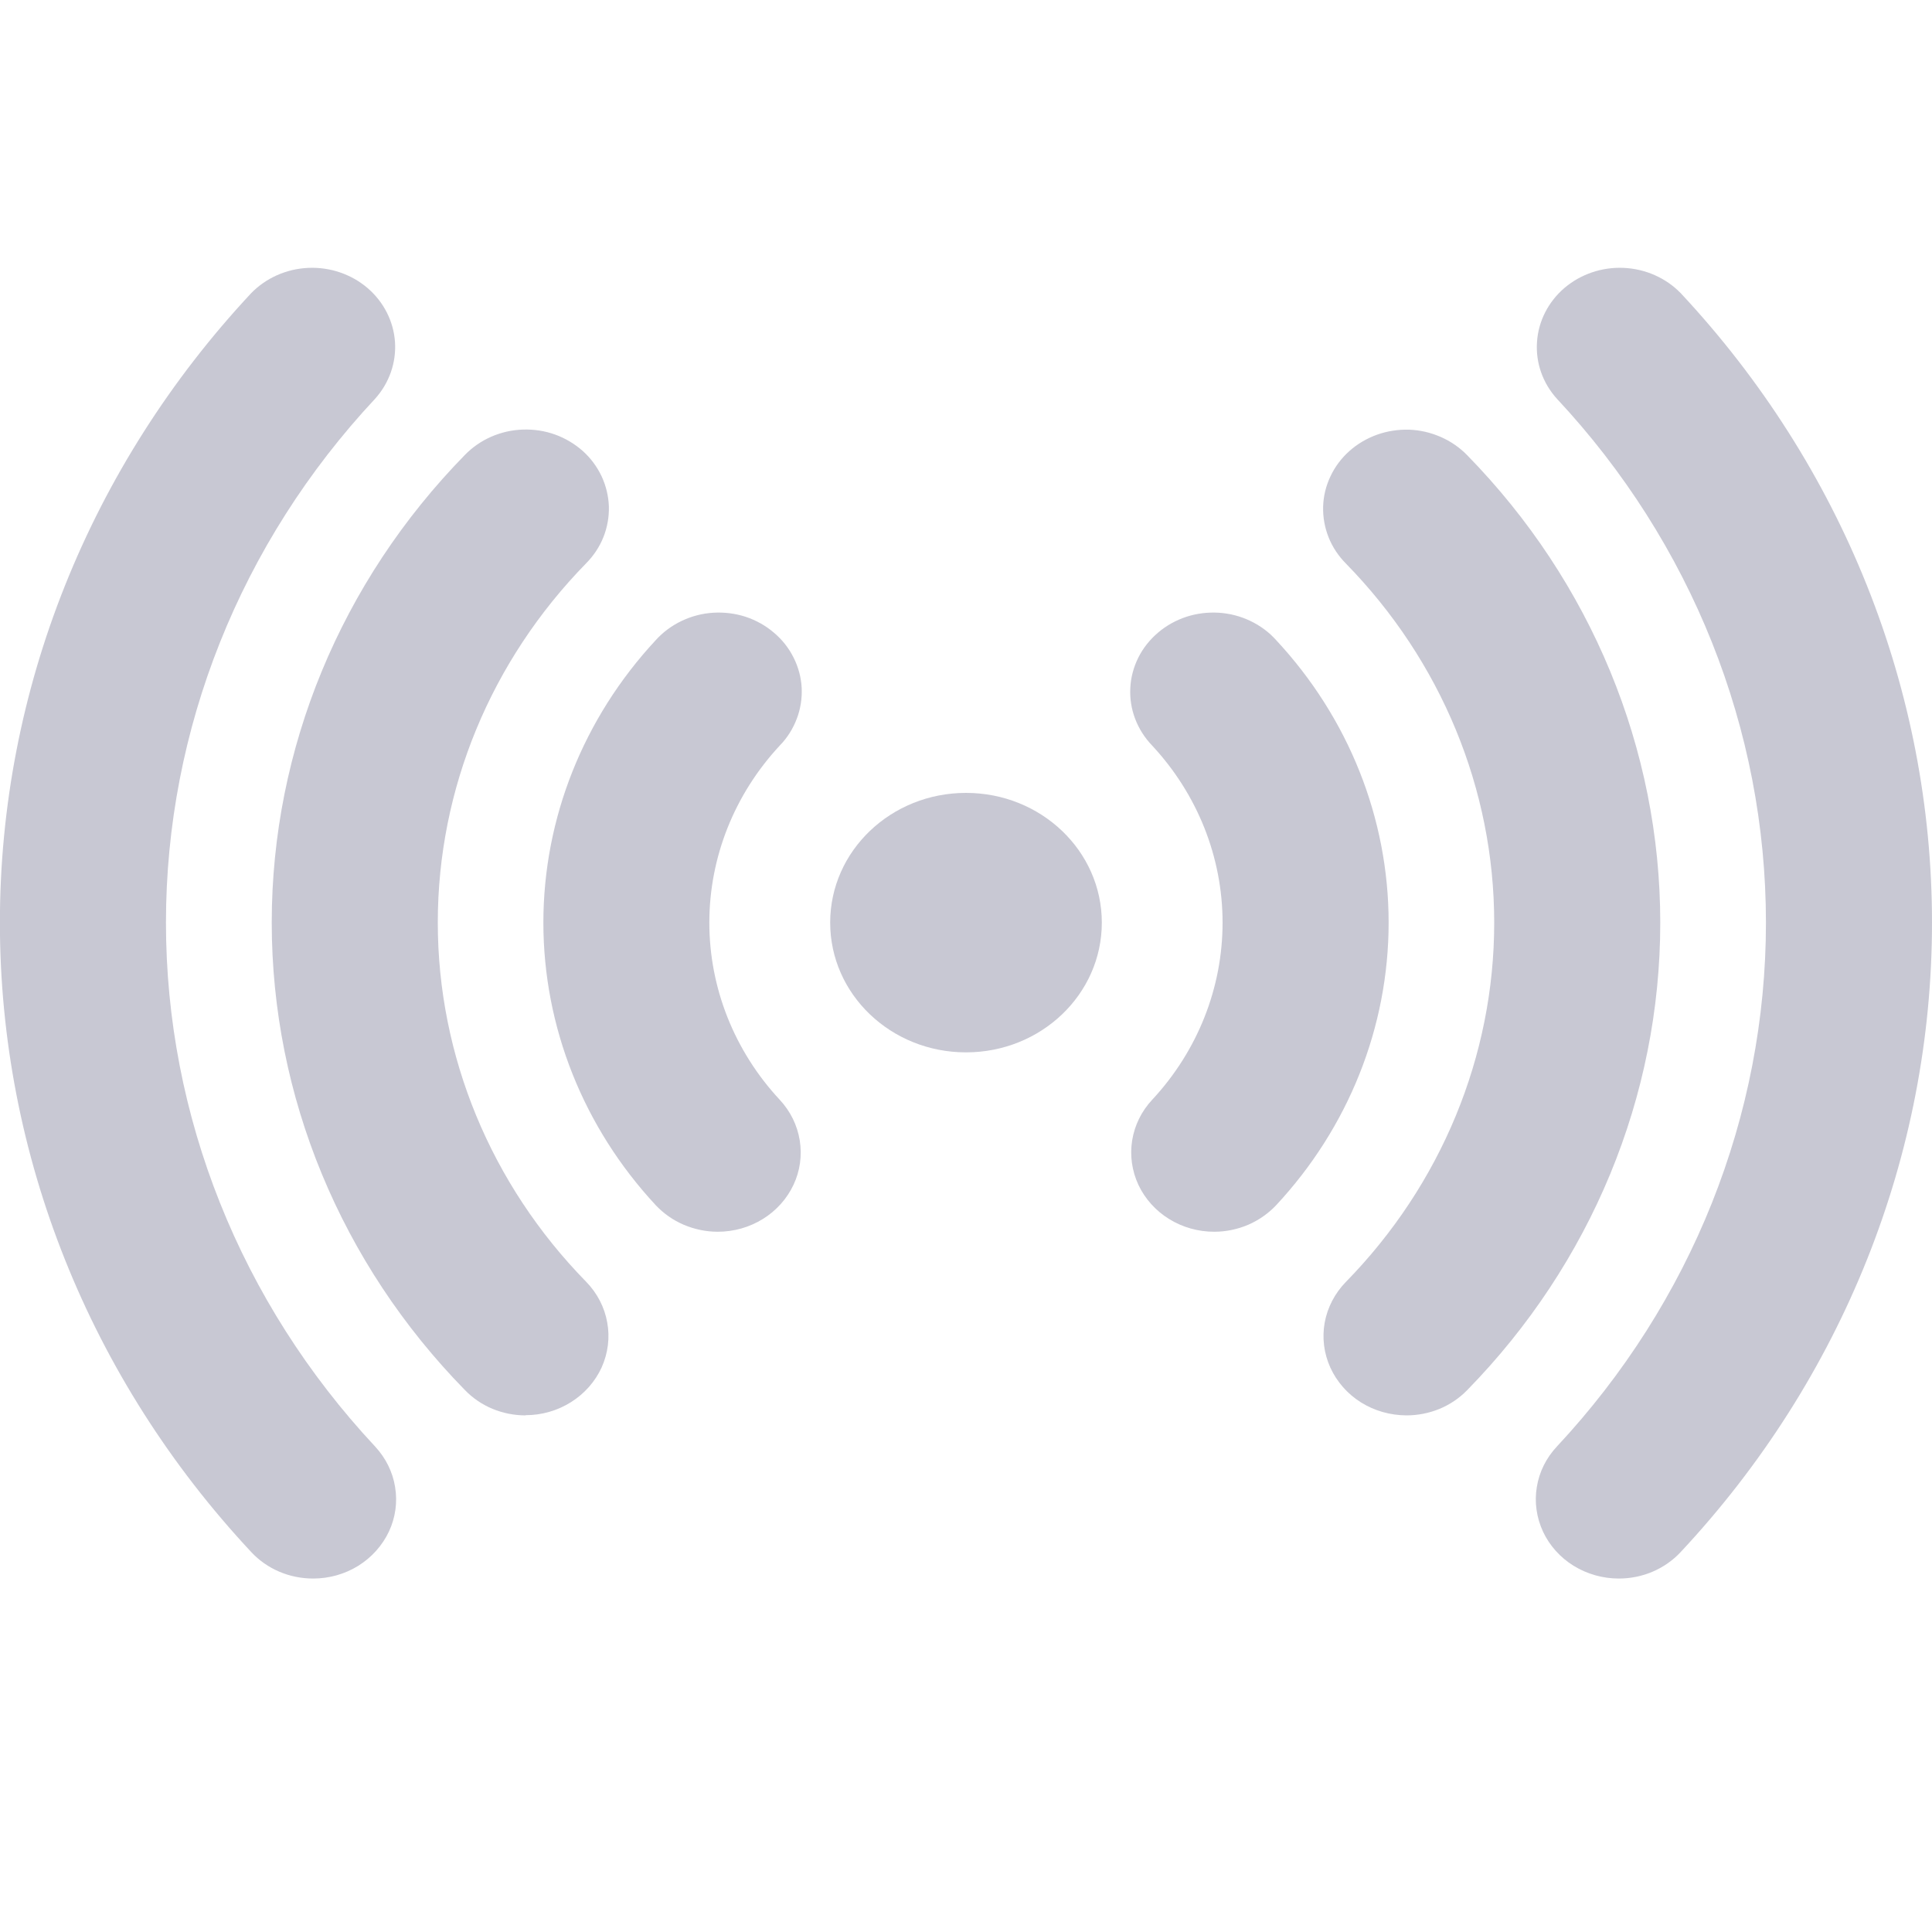 <svg width="20" height="20" viewBox="0 0 20 20" fill="none" xmlns="http://www.w3.org/2000/svg">
<g clip-path="url(#clip0_1_470)">
<path d="M10 10.894C10.777 10.894 11.406 10.293 11.406 9.551C11.406 8.809 10.777 8.208 10 8.208C9.223 8.208 8.594 8.809 8.594 9.551C8.594 10.293 9.223 10.894 10 10.894Z" fill="#C8C8D3"/>
<path d="M7.431 12.751C7.31 12.751 7.19 12.726 7.079 12.679C6.968 12.632 6.869 12.562 6.788 12.476C6.039 11.67 5.625 10.629 5.625 9.551C5.625 8.473 6.039 7.433 6.788 6.627C6.863 6.544 6.953 6.477 7.056 6.428C7.158 6.379 7.269 6.35 7.383 6.343C7.496 6.336 7.611 6.35 7.719 6.385C7.827 6.421 7.926 6.476 8.011 6.549C8.097 6.621 8.166 6.709 8.215 6.807C8.265 6.906 8.293 7.012 8.299 7.121C8.304 7.23 8.287 7.339 8.248 7.441C8.209 7.544 8.15 7.638 8.072 7.718C7.602 8.223 7.343 8.876 7.343 9.551C7.343 10.227 7.602 10.88 8.072 11.385C8.182 11.503 8.254 11.649 8.279 11.806C8.304 11.962 8.282 12.122 8.214 12.266C8.146 12.41 8.036 12.533 7.897 12.619C7.758 12.705 7.596 12.751 7.43 12.751H7.431Z" fill="#C8C8D3"/>
<path d="M12.569 12.751C12.403 12.751 12.241 12.705 12.102 12.619C11.963 12.533 11.853 12.41 11.785 12.266C11.718 12.122 11.695 11.962 11.72 11.806C11.745 11.649 11.817 11.503 11.927 11.385C12.397 10.88 12.656 10.227 12.656 9.551C12.656 8.876 12.397 8.223 11.927 7.718C11.85 7.638 11.79 7.544 11.751 7.441C11.712 7.339 11.695 7.23 11.701 7.121C11.706 7.012 11.735 6.906 11.784 6.807C11.833 6.709 11.903 6.621 11.988 6.549C12.073 6.476 12.173 6.421 12.281 6.385C12.389 6.35 12.503 6.336 12.617 6.343C12.73 6.35 12.842 6.379 12.944 6.428C13.046 6.477 13.137 6.544 13.211 6.627C13.961 7.433 14.375 8.473 14.375 9.551C14.375 10.629 13.961 11.67 13.211 12.476C13.13 12.562 13.031 12.631 12.921 12.679C12.81 12.726 12.69 12.751 12.569 12.751Z" fill="#C8C8D3"/>
<path d="M5.441 14.652C5.323 14.652 5.207 14.629 5.098 14.584C4.99 14.539 4.893 14.473 4.813 14.39C3.528 13.078 2.813 11.347 2.813 9.55C2.813 7.753 3.528 6.022 4.813 4.709C4.89 4.63 4.982 4.566 5.085 4.521C5.188 4.476 5.3 4.45 5.413 4.447C5.526 4.443 5.639 4.46 5.745 4.498C5.851 4.536 5.948 4.594 6.031 4.667C6.114 4.741 6.18 4.83 6.227 4.929C6.273 5.027 6.299 5.134 6.303 5.242C6.306 5.35 6.287 5.458 6.247 5.559C6.207 5.66 6.146 5.752 6.068 5.831C5.081 6.84 4.532 8.169 4.532 9.55C4.532 10.931 5.081 12.261 6.068 13.269C6.182 13.386 6.258 13.532 6.286 13.69C6.315 13.847 6.294 14.009 6.228 14.156C6.161 14.302 6.051 14.427 5.911 14.515C5.771 14.603 5.608 14.65 5.441 14.65L5.441 14.652Z" fill="#C8C8D3"/>
<path d="M14.559 14.652C14.392 14.651 14.228 14.605 14.088 14.517C13.948 14.429 13.839 14.304 13.772 14.158C13.705 14.011 13.685 13.849 13.713 13.692C13.742 13.534 13.818 13.388 13.932 13.271C14.919 12.262 15.468 10.933 15.468 9.552C15.468 8.171 14.919 6.842 13.932 5.833C13.854 5.754 13.793 5.662 13.753 5.561C13.713 5.46 13.694 5.352 13.697 5.244C13.7 5.136 13.726 5.029 13.773 4.931C13.819 4.832 13.886 4.743 13.969 4.669C14.052 4.595 14.149 4.538 14.255 4.5C14.361 4.462 14.474 4.445 14.587 4.448C14.7 4.452 14.811 4.478 14.914 4.523C15.017 4.568 15.11 4.632 15.187 4.711C16.472 6.024 17.187 7.755 17.187 9.552C17.187 11.349 16.472 13.079 15.187 14.392C15.106 14.475 15.009 14.54 14.901 14.585C14.793 14.629 14.677 14.652 14.559 14.652Z" fill="#C8C8D3"/>
<path d="M16.758 16.341C16.592 16.341 16.43 16.295 16.29 16.209C16.151 16.123 16.041 16 15.973 15.855C15.906 15.71 15.883 15.55 15.909 15.394C15.934 15.237 16.007 15.091 16.118 14.973C17.511 13.48 18.281 11.551 18.281 9.551C18.281 7.551 17.511 5.621 16.118 4.129C15.97 3.966 15.896 3.755 15.911 3.54C15.925 3.325 16.027 3.125 16.195 2.981C16.363 2.838 16.583 2.763 16.808 2.773C17.033 2.783 17.245 2.877 17.398 3.034C19.074 4.828 20 7.147 20 9.551C20 11.955 19.074 14.274 17.398 16.067C17.317 16.154 17.219 16.222 17.108 16.27C16.998 16.317 16.879 16.341 16.758 16.341Z" fill="#C8C8D3"/>
<path d="M3.242 16.341C3.121 16.341 3.001 16.317 2.891 16.27C2.781 16.223 2.682 16.154 2.601 16.067C0.926 14.274 -0.001 11.955 -0.001 9.551C-0.001 7.147 0.926 4.828 2.601 3.034C2.754 2.877 2.966 2.783 3.191 2.773C3.416 2.763 3.636 2.838 3.804 2.981C3.972 3.125 4.074 3.325 4.089 3.54C4.103 3.755 4.029 3.966 3.882 4.129C2.488 5.621 1.718 7.551 1.718 9.551C1.718 11.551 2.488 13.48 3.882 14.973C3.992 15.091 4.065 15.237 4.09 15.393C4.116 15.55 4.094 15.71 4.026 15.855C3.958 15.999 3.848 16.122 3.709 16.209C3.57 16.295 3.408 16.341 3.242 16.341Z" fill="#C8C8D3"/>
</g>
<defs>
<clipPath id="clip0_1_470">
<rect width="20" height="19.102" fill="white"/>
</clipPath>
</defs>
</svg>
